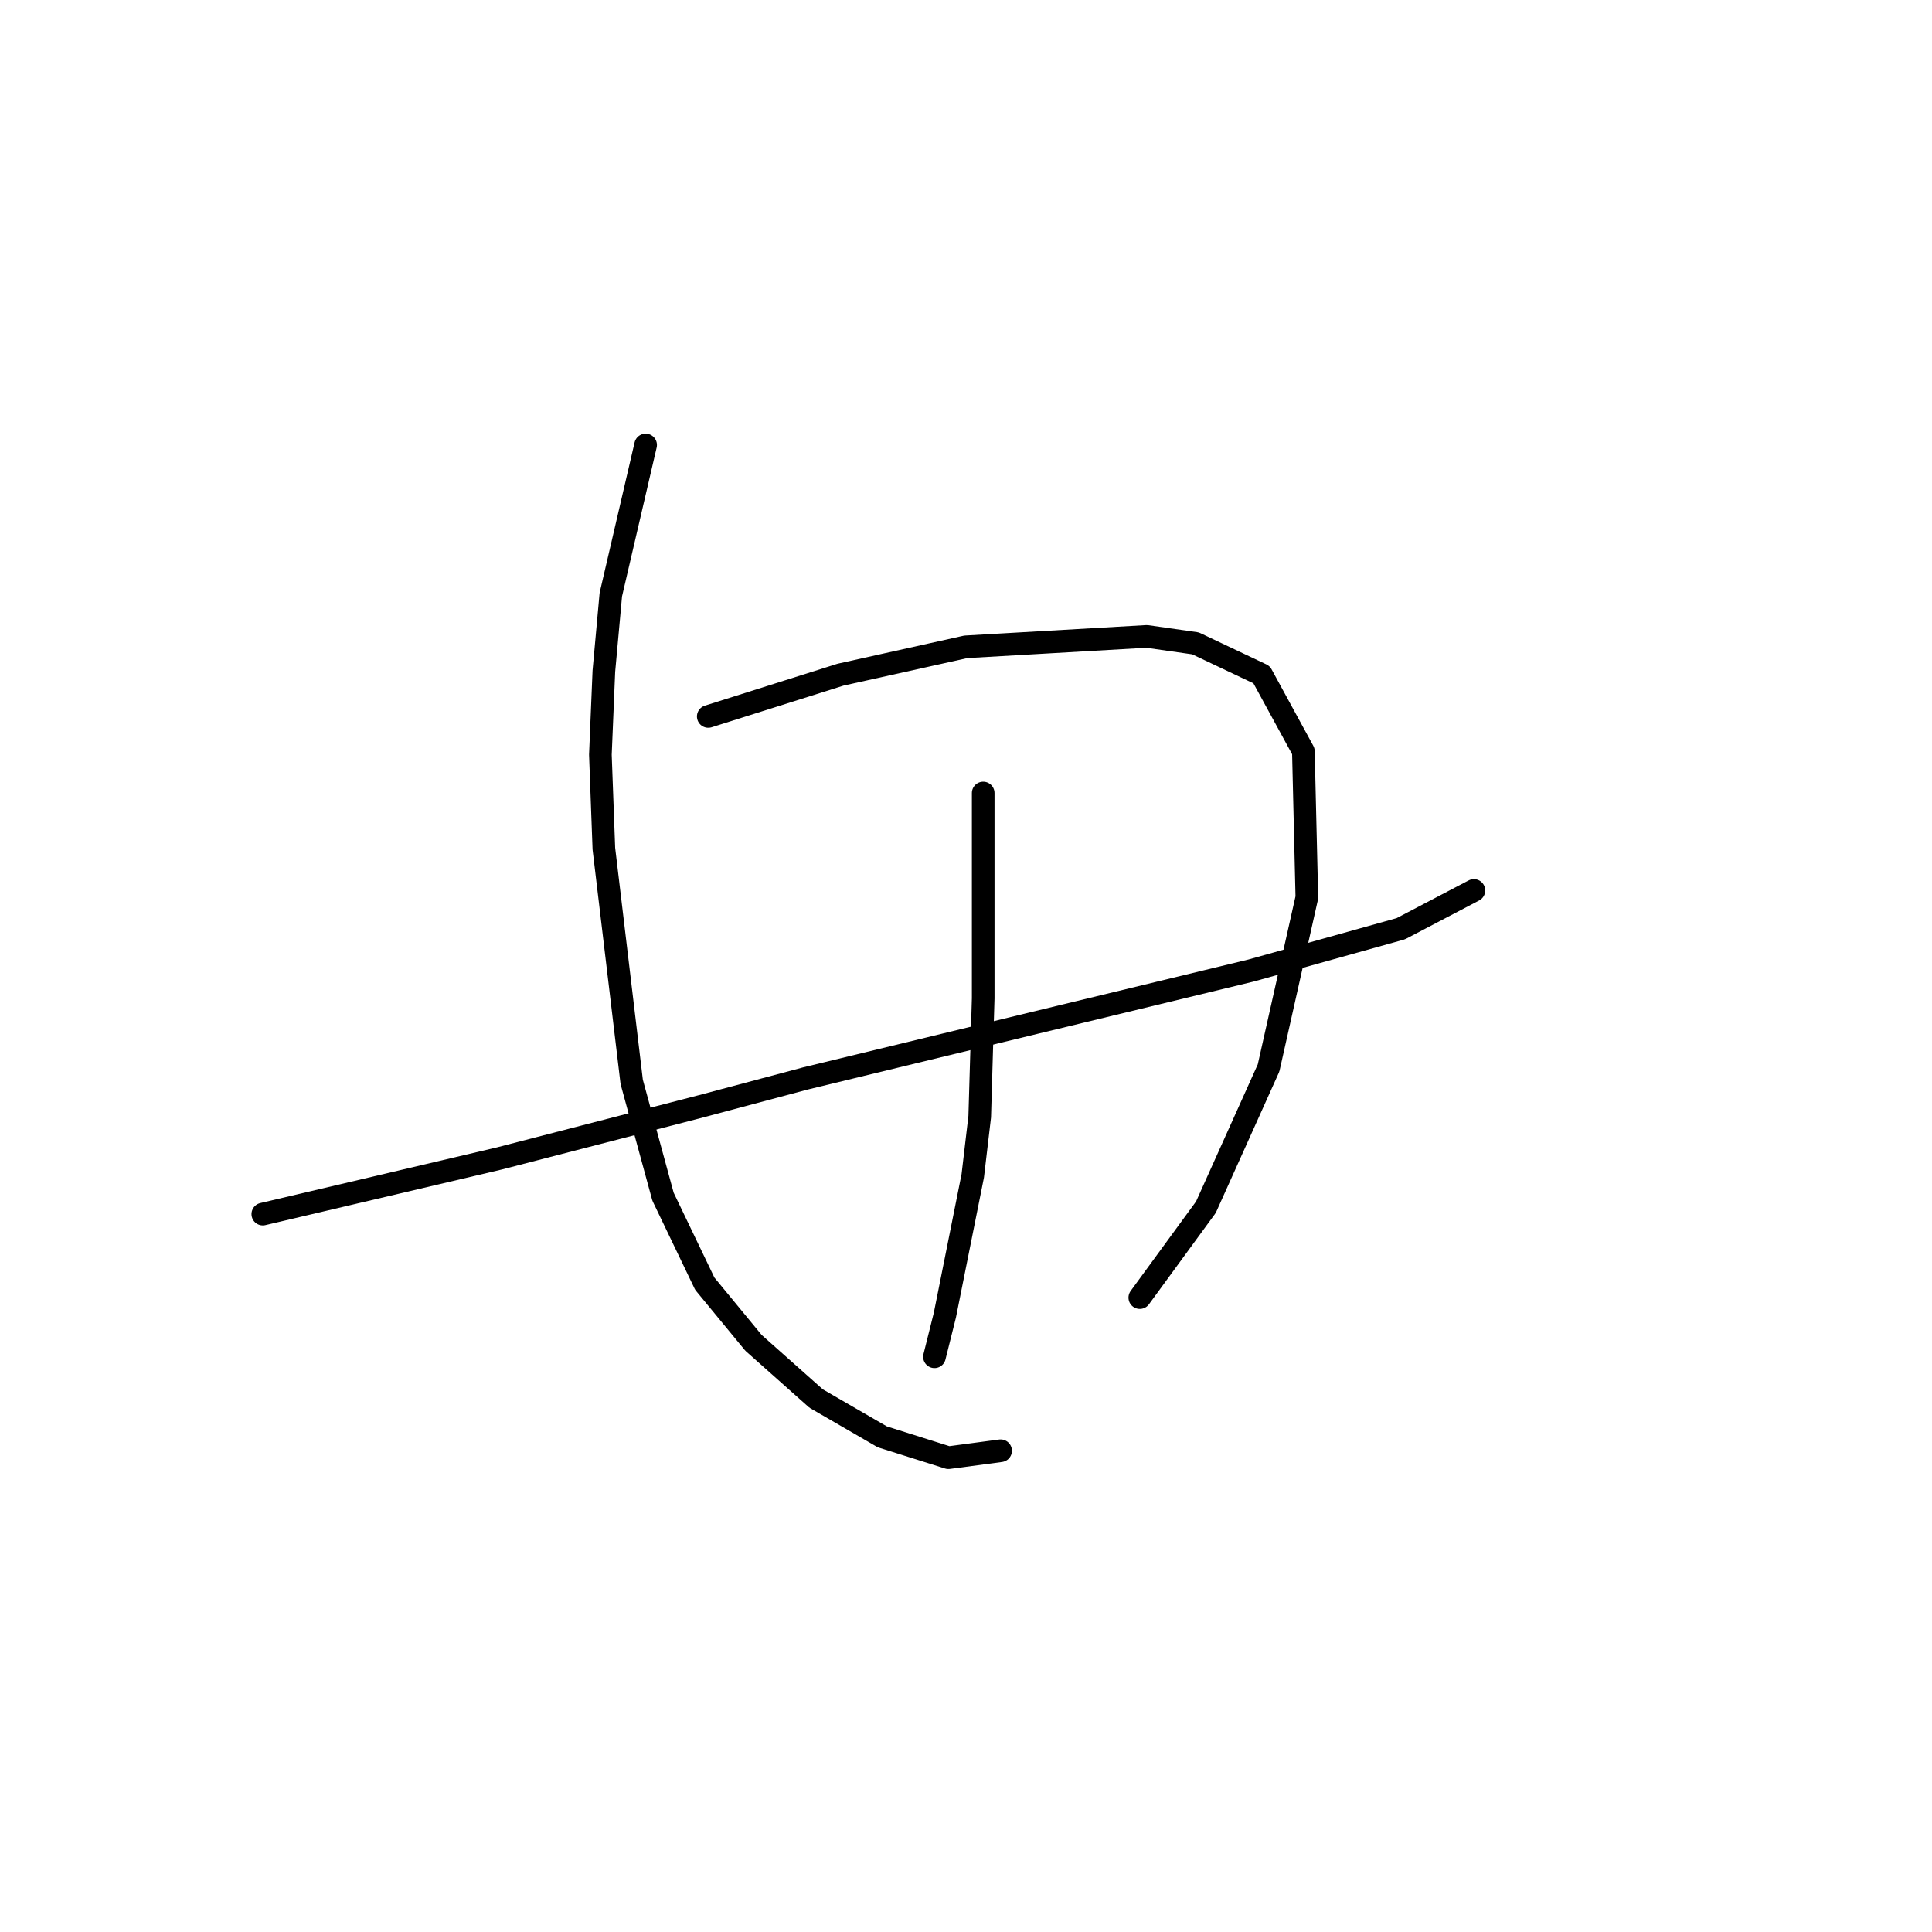 <?xml version="1.0" standalone="no"?>
    <svg width="256" height="256" xmlns="http://www.w3.org/2000/svg" version="1.1">
    <polyline stroke="black" stroke-width="3" stroke-linecap="round" fill="transparent" stroke-linejoin="round" points="34.823 160.875 66.181 153.496 92.927 146.579 106.761 142.89 137.196 135.512 165.787 128.595 185.615 123.061 195.299 117.989 195.299 117.989 " />
        <polyline stroke="black" stroke-width="3" stroke-linecap="round" fill="transparent" stroke-linejoin="round" points="85.549 58.963 80.937 78.792 80.015 88.937 79.554 100.004 80.015 112.455 83.704 143.351 87.854 158.569 93.388 170.097 99.844 177.937 108.144 185.315 116.906 190.388 125.668 193.154 132.585 192.232 132.585 192.232 " />
        <polyline stroke="black" stroke-width="3" stroke-linecap="round" fill="transparent" stroke-linejoin="round" points="93.849 94.932 111.372 89.398 127.973 85.709 151.952 84.326 158.408 85.248 167.17 89.398 172.704 99.543 173.165 118.911 168.092 141.507 159.792 159.952 151.03 171.942 151.03 171.942 " />
        <polyline stroke="black" stroke-width="3" stroke-linecap="round" fill="transparent" stroke-linejoin="round" points="130.279 105.077 130.279 117.528 130.279 124.445 130.279 132.284 129.818 147.963 128.896 155.802 125.206 174.248 123.823 179.781 123.823 179.781 " />
        </svg>